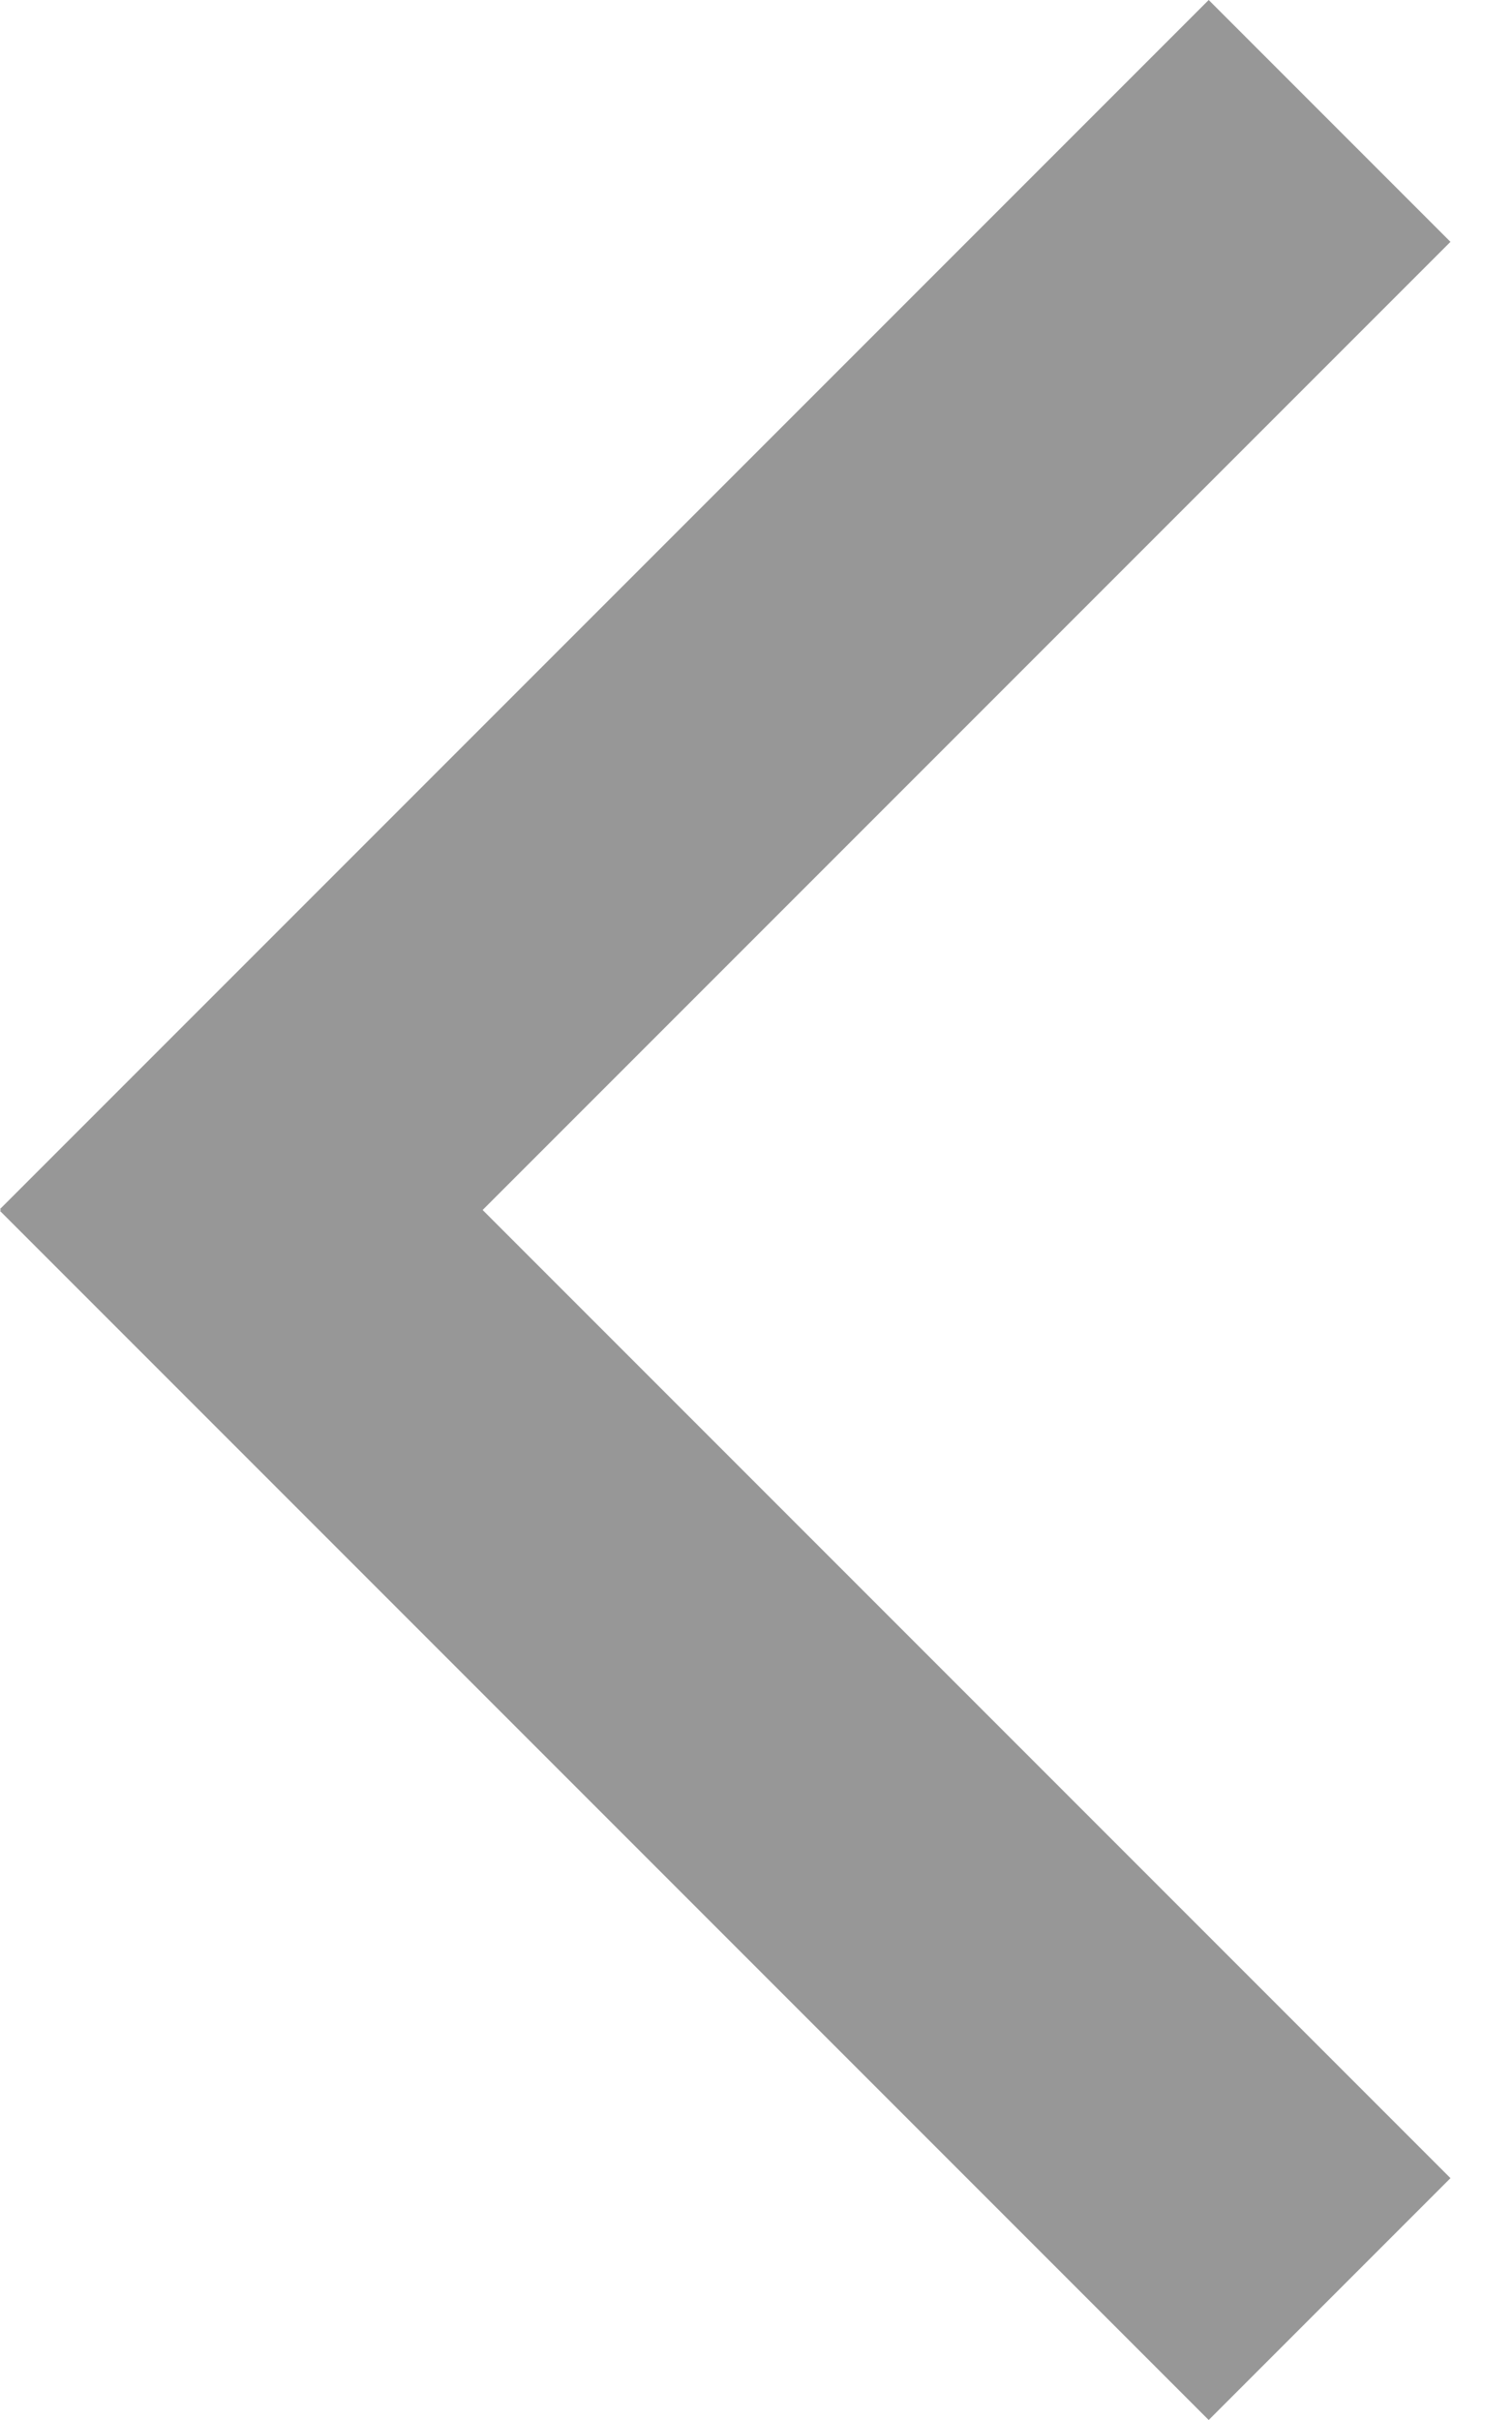 <?xml version="1.0" encoding="UTF-8" standalone="no"?>
<svg width="10px" height="16px" viewBox="0 0 10 16" version="1.1" xmlns="http://www.w3.org/2000/svg" xmlns:xlink="http://www.w3.org/1999/xlink">
    <!-- Generator: Sketch 44 (41411) - http://www.bohemiancoding.com/sketch -->
    <title>Back Arrow</title>
    <desc>Created with Sketch.</desc>
    <defs></defs>
    <g id="Page-1" stroke="none" stroke-width="1" fill="none" fill-rule="evenodd">
        <g id="News-Details" transform="translate(-12, -60)" fill="#979797">
            <g id="Title-bar" transform="translate(0, 50)">
                <path d="M12.006,18 L12,18.006 L19.994,26 L21.593,24.401 L15.192,18 L21.593,11.599 L19.994,10 L12,17.994 L12.006,18 Z" id="Back-Arrow"></path>
            </g>
        </g>
    </g>
</svg>